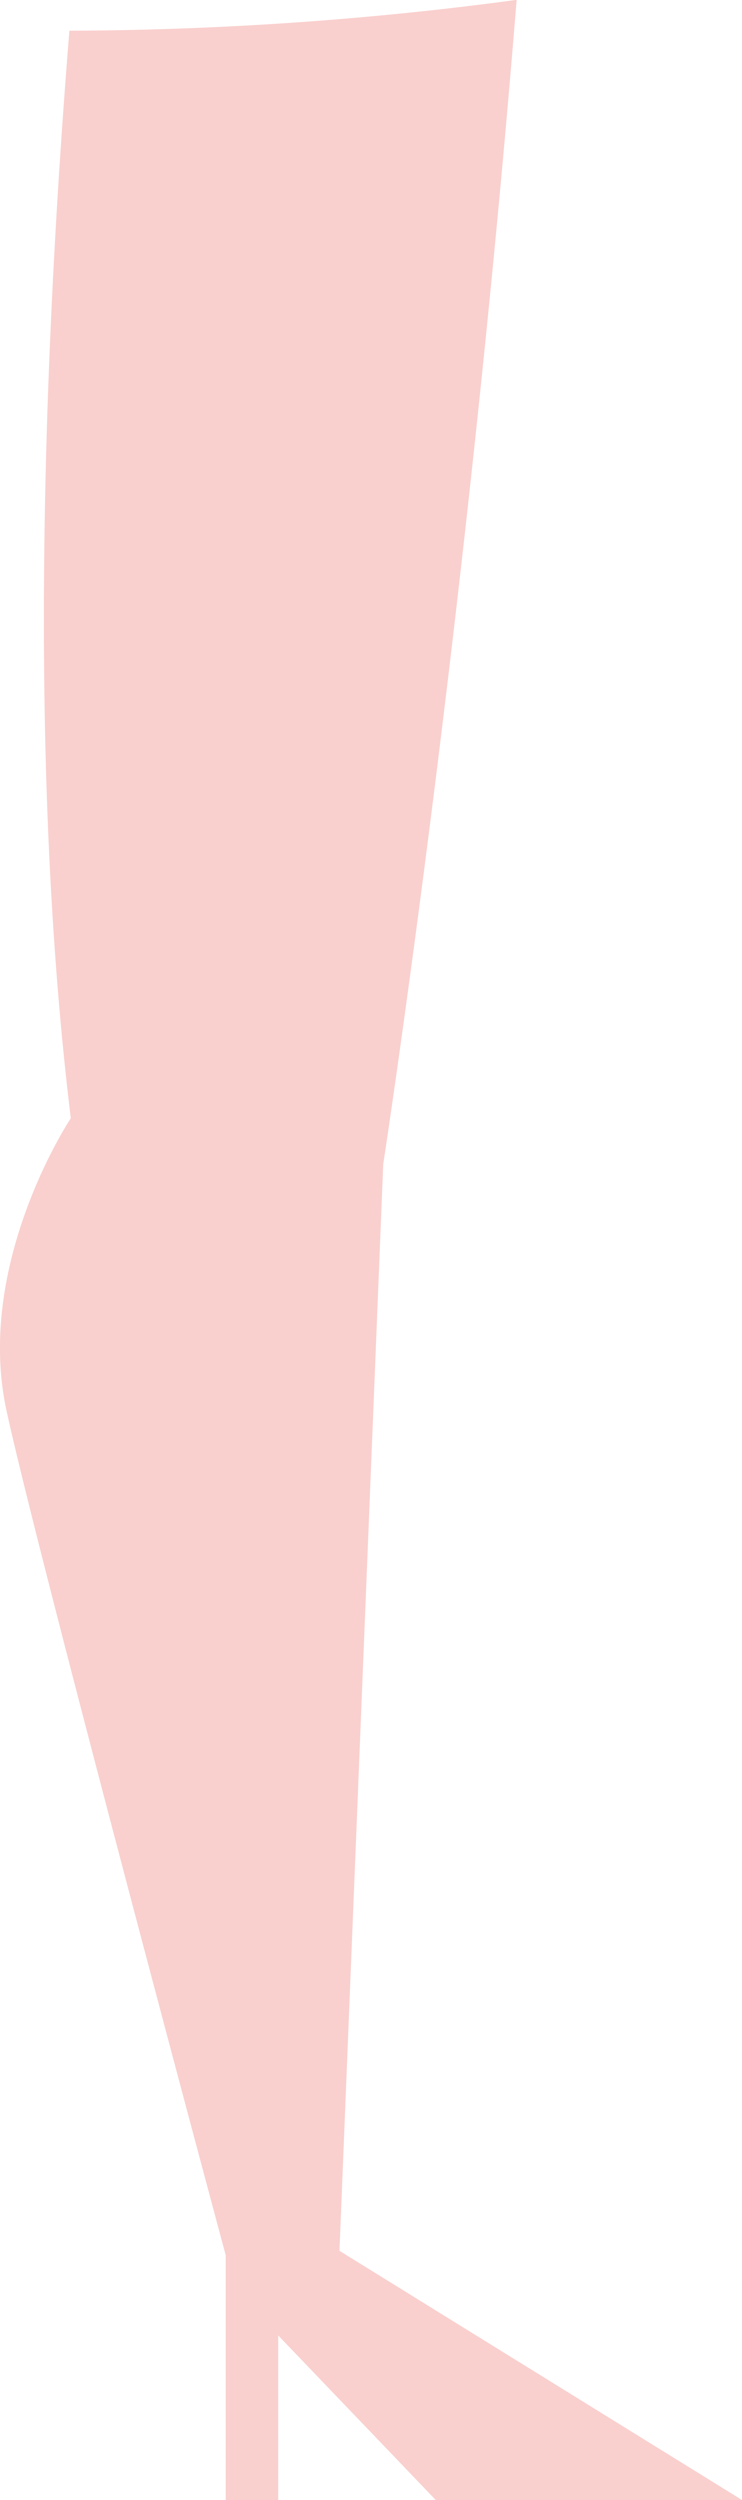 <svg xmlns="http://www.w3.org/2000/svg" width="26.242" height="88.341" viewBox="0 0 26.242 88.341"><defs><style>.a{fill:#f9d0ce;}</style></defs><path class="a" d="M755.678,649.981c-.979,12.152-1.426,26.314.05,38.43,0,0-3.409,5.108-2.273,10.336s7.752,29.843,7.752,29.843v8.647h1.857v-5.814l5.57,5.814h10.832l-14.236-8.805,1.548-38.4s2.942-19.129,4.718-41.141A121.188,121.188,0,0,1,755.678,649.981Z" transform="translate(-753.224 -648.896)"/></svg>